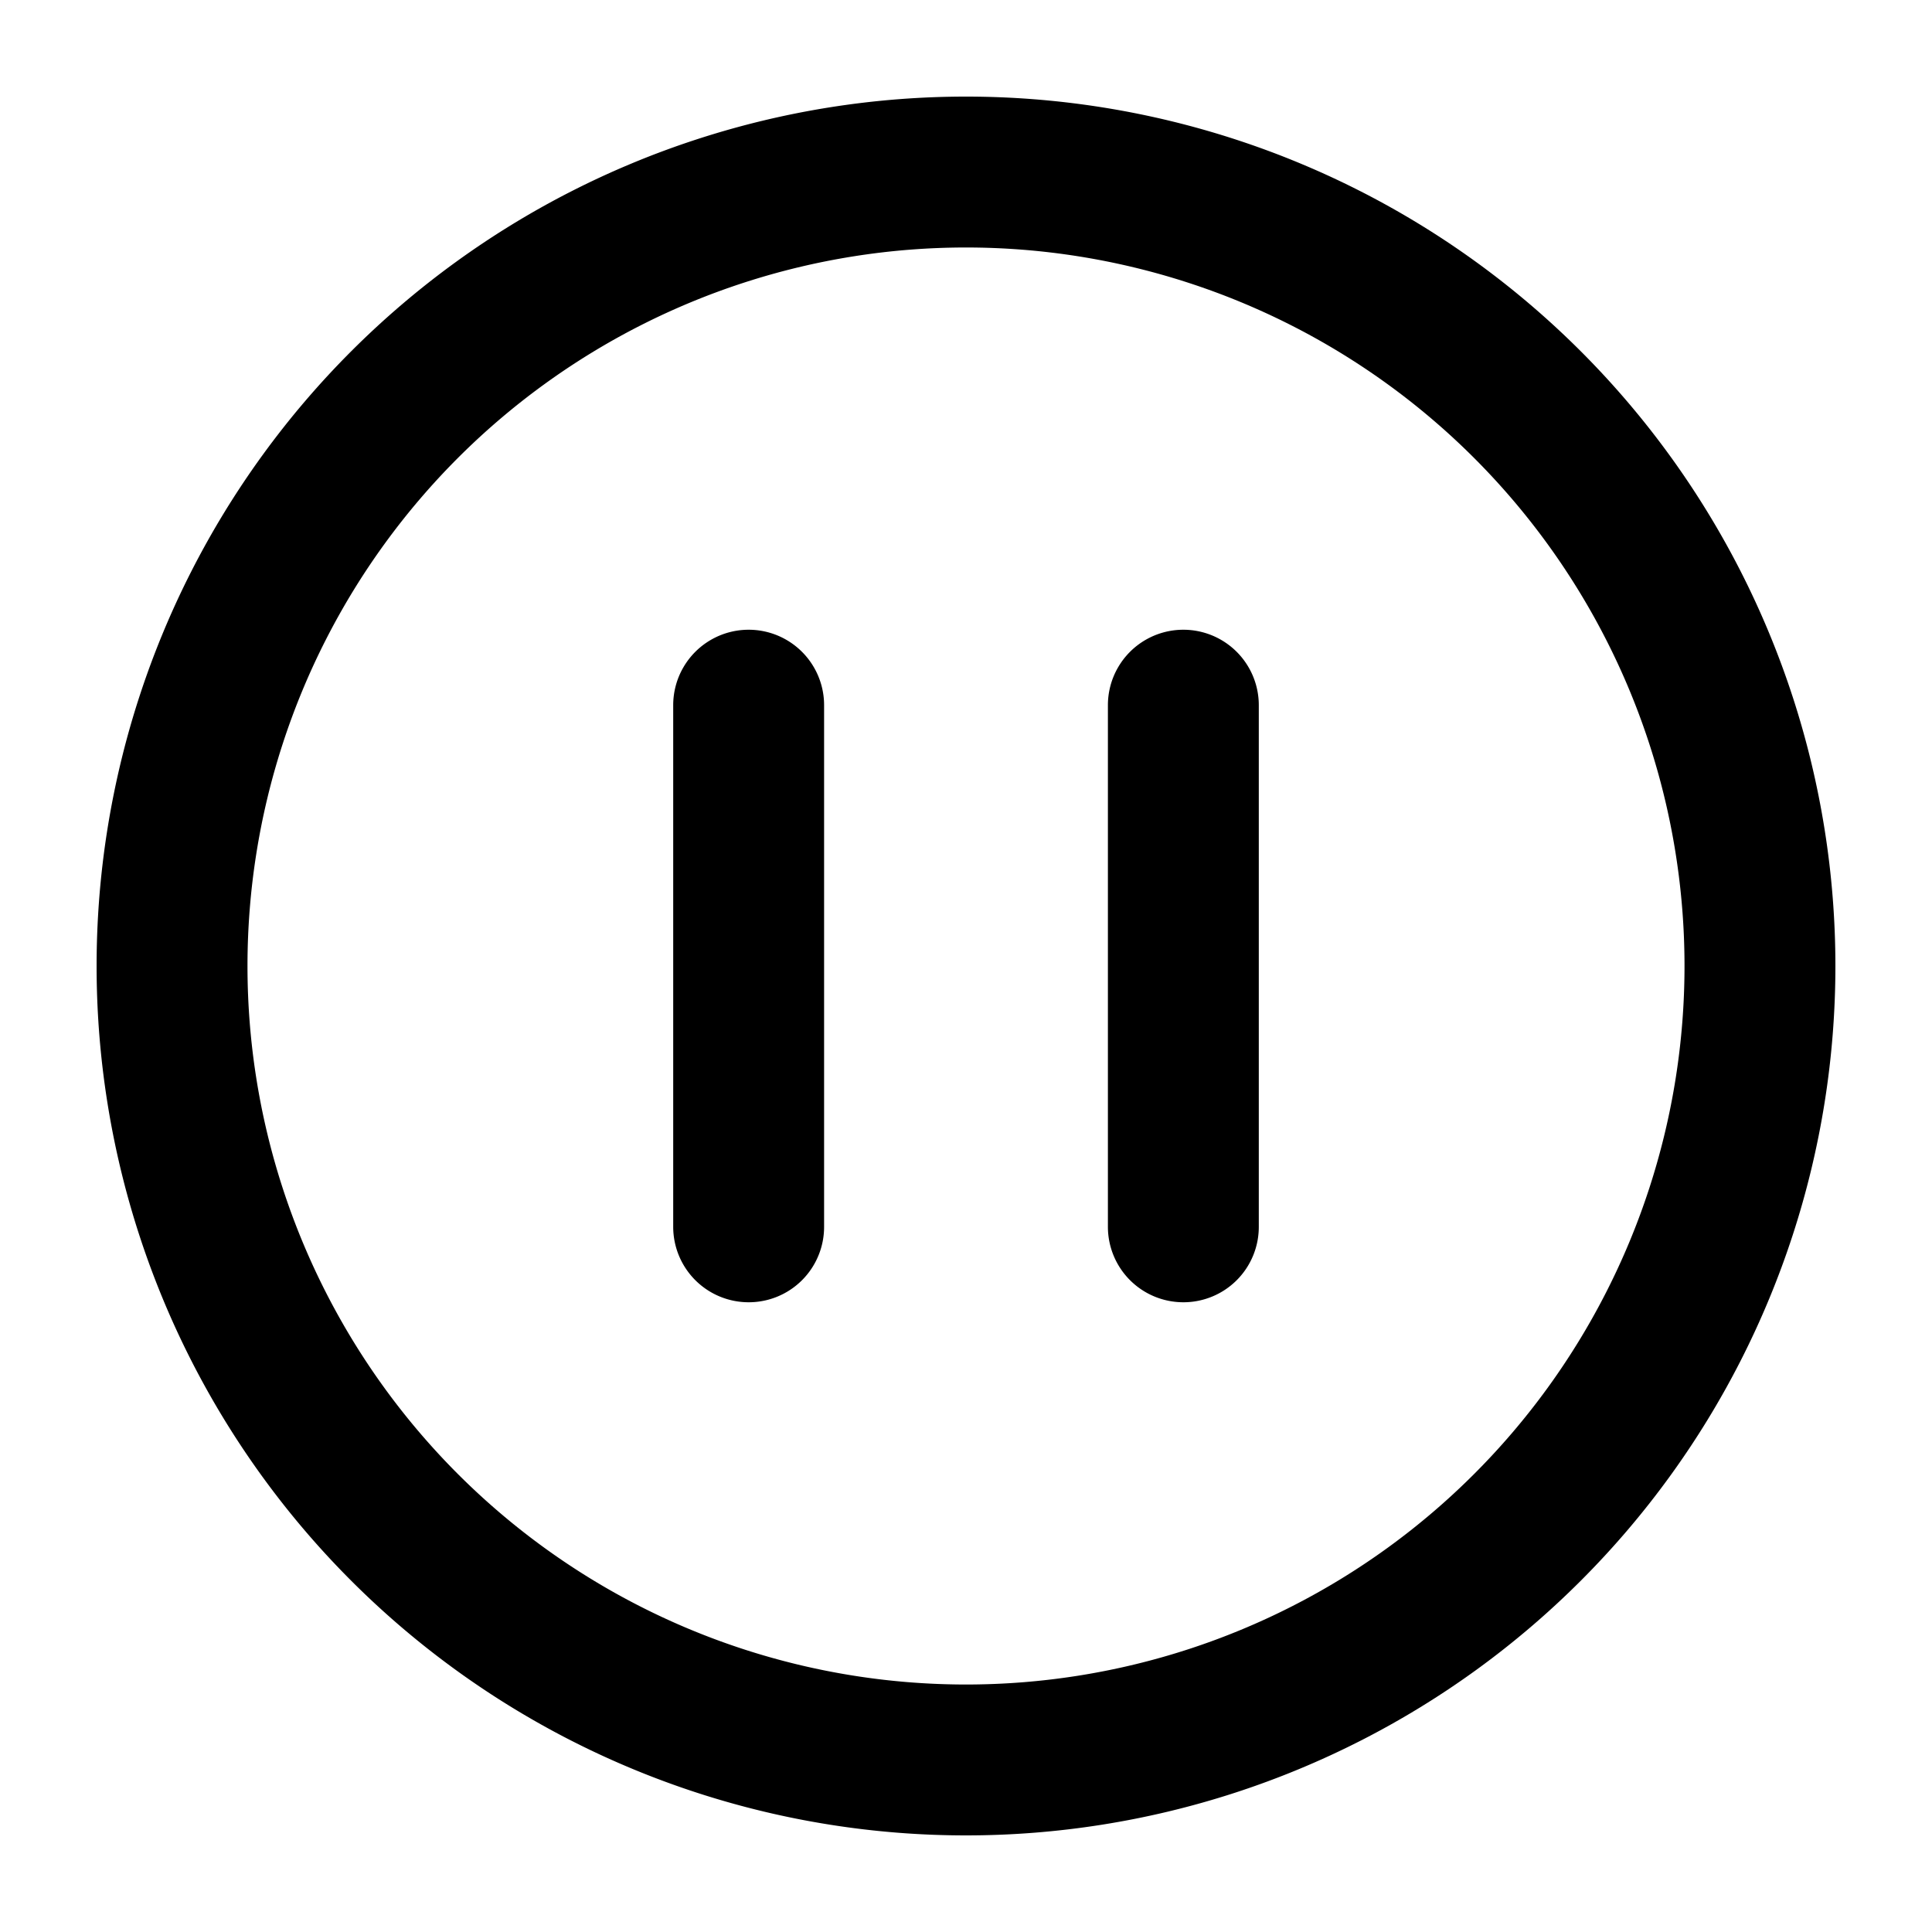 <svg xmlns="http://www.w3.org/2000/svg" width="20" height="20" fill="currentColor" viewBox="0 0 20 20"><path fill-rule="evenodd" d="M7.75 13.481a.781.781 0 0 1-.781-.781V7.3a.781.781 0 0 1 1.562 0v5.4a.78.78 0 0 1-.781.781Zm4.5 0a.781.781 0 0 1-.781-.781V7.3a.781.781 0 1 1 1.562 0v5.4a.78.78 0 0 1-.781.781ZM10 17.438a7.438 7.438 0 1 0 0-14.876 7.438 7.438 0 0 0 0 14.876ZM19 10a9 9 0 1 1-18 0 9 9 0 0 1 18 0Z" clip-rule="evenodd"/></svg>
